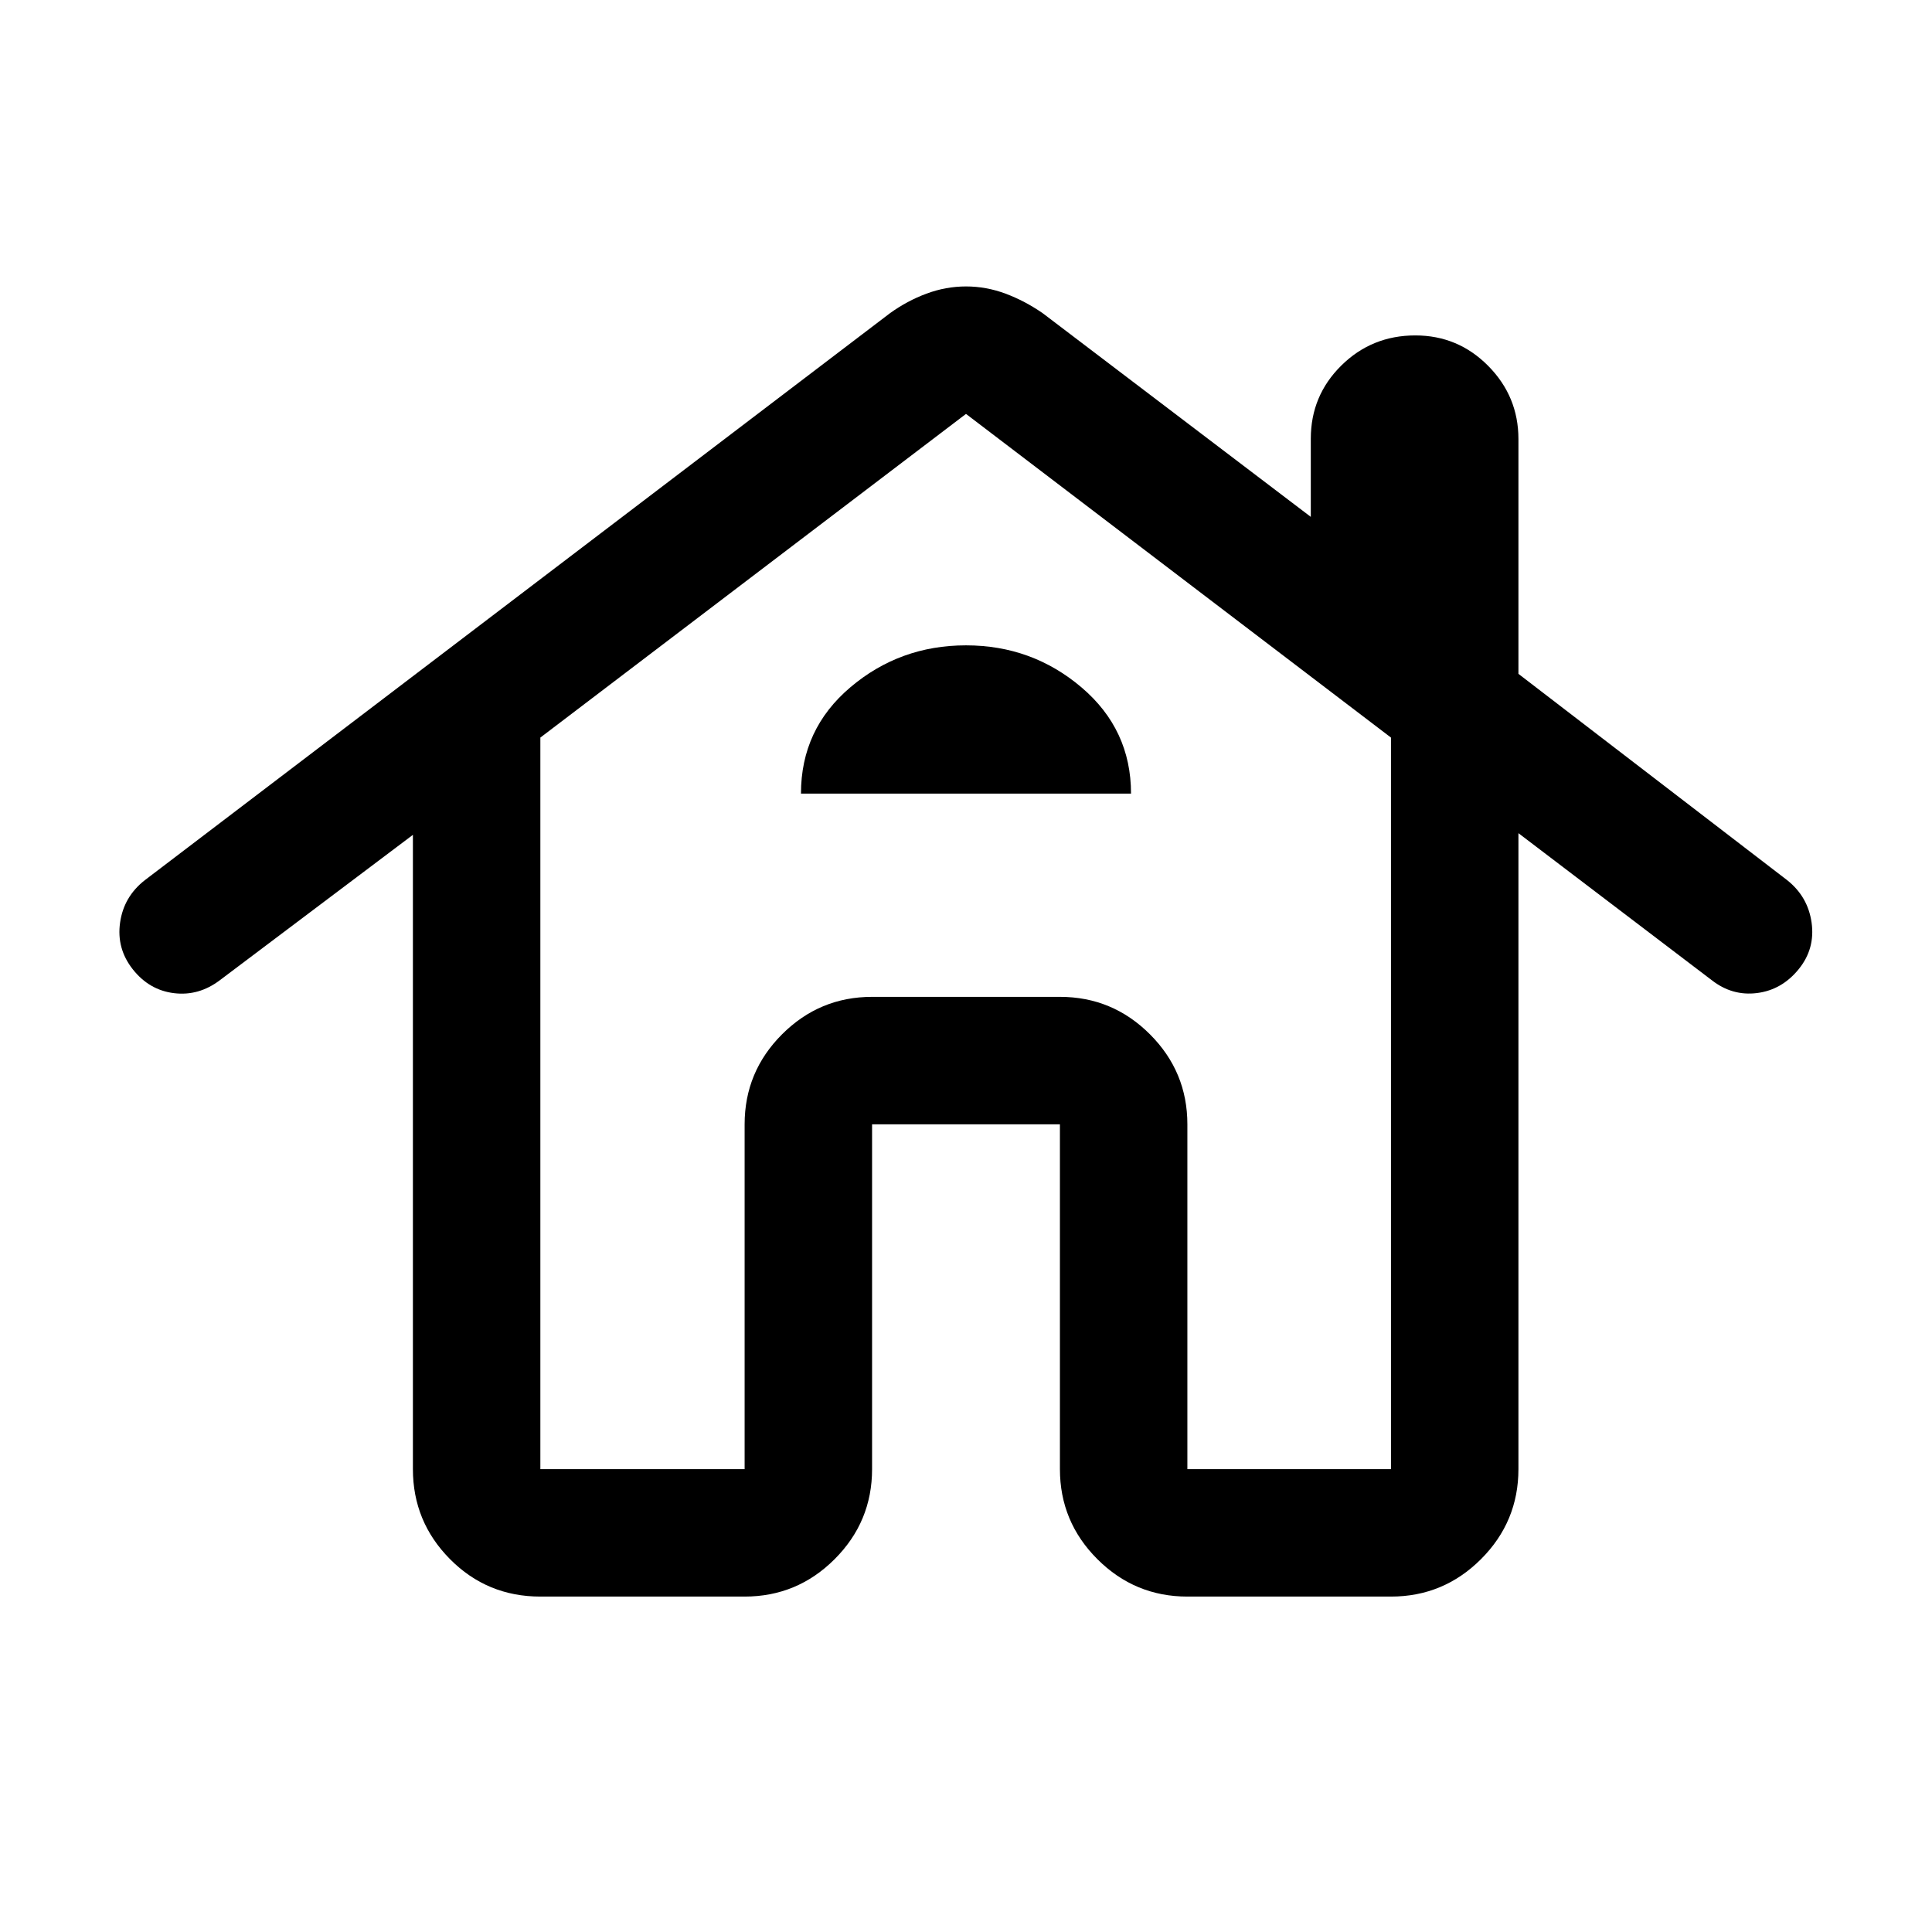 <svg xmlns="http://www.w3.org/2000/svg" height="40" viewBox="0 -960 960 960" width="40"><path d="M268.5-166.67q-26.44 0-44.89-18.6-18.44-18.6-18.44-44.73v-315.17L109.33-473q-10.53 8-22.84 6.5Q74.17-468 66-478.33q-8.17-10.34-6.33-23.24 1.83-12.91 12.33-21.1l370.17-281.66q8.53-6.17 18.18-9.75 9.64-3.59 19.67-3.59 10.03 0 19.64 3.59 9.6 3.58 18.51 9.75l133.16 101.16V-742q0-21.39 15.15-36.36 15.15-14.97 36.79-14.97 21.23 0 36.23 15.16 15 15.16 15 36.34v116.66L888-522.67q10.33 8.17 12.17 21.1 1.83 12.93-6.34 23.07-8.4 10.38-20.77 11.94Q860.7-465 850.5-473l-96-73v316q0 26.13-18.6 44.73-18.61 18.6-44.73 18.6H590q-26.12 0-44.73-18.6-18.6-18.6-18.6-44.73v-171.33h-93.34V-230q0 26.13-18.6 44.73-18.6 18.6-44.73 18.6H268.5Zm0-63.33H370v-171.33q0-26.13 18.6-44.73 18.61-18.61 44.73-18.61h93.34q26.12 0 44.73 18.61 18.6 18.6 18.6 44.73V-230h101.17v-363.5L480-754.33 268.5-593.5V-230ZM398-565.67h164q0-31.83-24.58-52.75-24.59-20.91-57.42-20.91t-57.42 20.81Q398-597.71 398-565.67ZM370-230v-171.33q0-26.13 18.6-44.73 18.61-18.61 44.73-18.61h93.34q26.12 0 44.73 18.61 18.6 18.6 18.6 44.73V-230v-171.33q0-26.13-18.6-44.73-18.61-18.61-44.73-18.61h-93.34q-26.12 0-44.73 18.61-18.6 18.6-18.6 44.73V-230Z"/></svg>